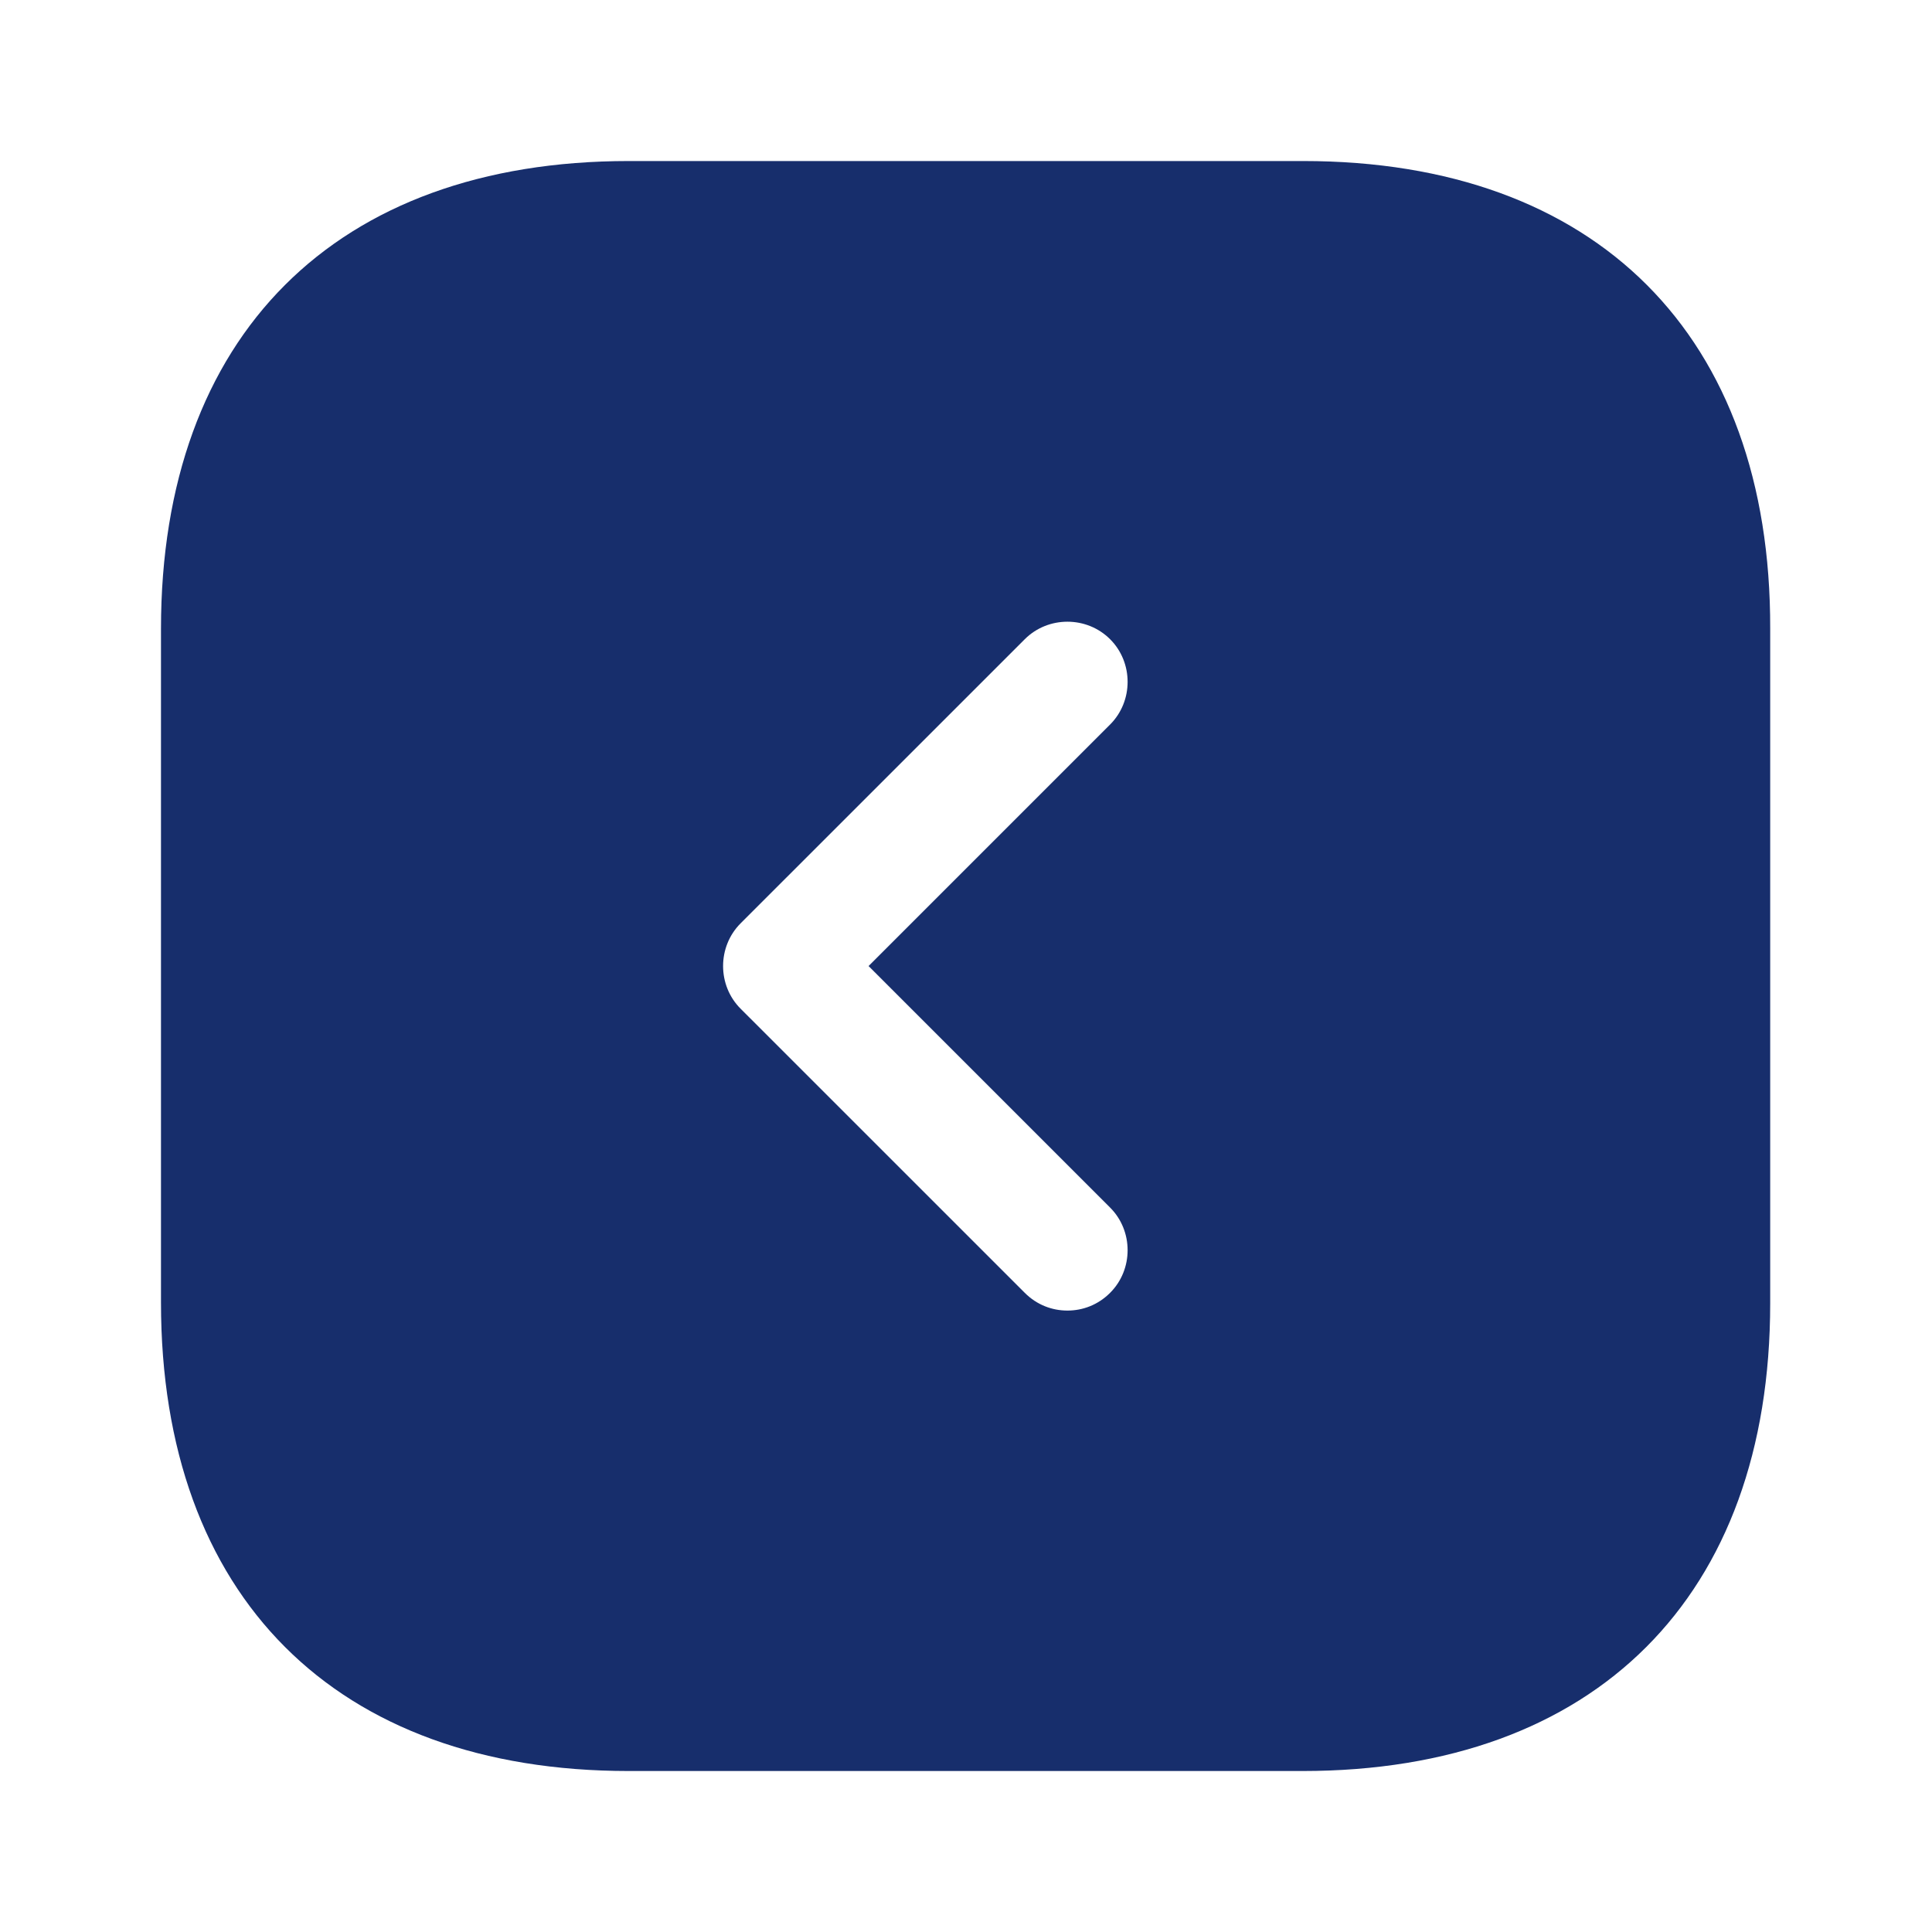 <svg width="40" height="40" viewBox="0 0 40 40" fill="none" xmlns="http://www.w3.org/2000/svg">
<path d="M26.983 3.334L13.017 3.334C6.95 3.334 3.333 6.951 3.333 13.017L3.333 26.967C3.333 33.051 6.95 36.667 13.017 36.667L26.967 36.667C33.033 36.667 36.65 33.051 36.65 26.984L36.65 13.017C36.667 6.951 33.05 3.334 26.983 3.334ZM22.983 25.001C23.467 25.484 23.467 26.284 22.983 26.767C22.733 27.017 22.417 27.134 22.1 27.134C21.783 27.134 21.467 27.017 21.217 26.767L15.333 20.884C14.85 20.401 14.85 19.601 15.333 19.117L21.217 13.234C21.7 12.751 22.5 12.751 22.983 13.234C23.467 13.717 23.467 14.517 22.983 15.001L17.983 20.001L22.983 25.001Z" fill="#172E6C"/>
</svg>
